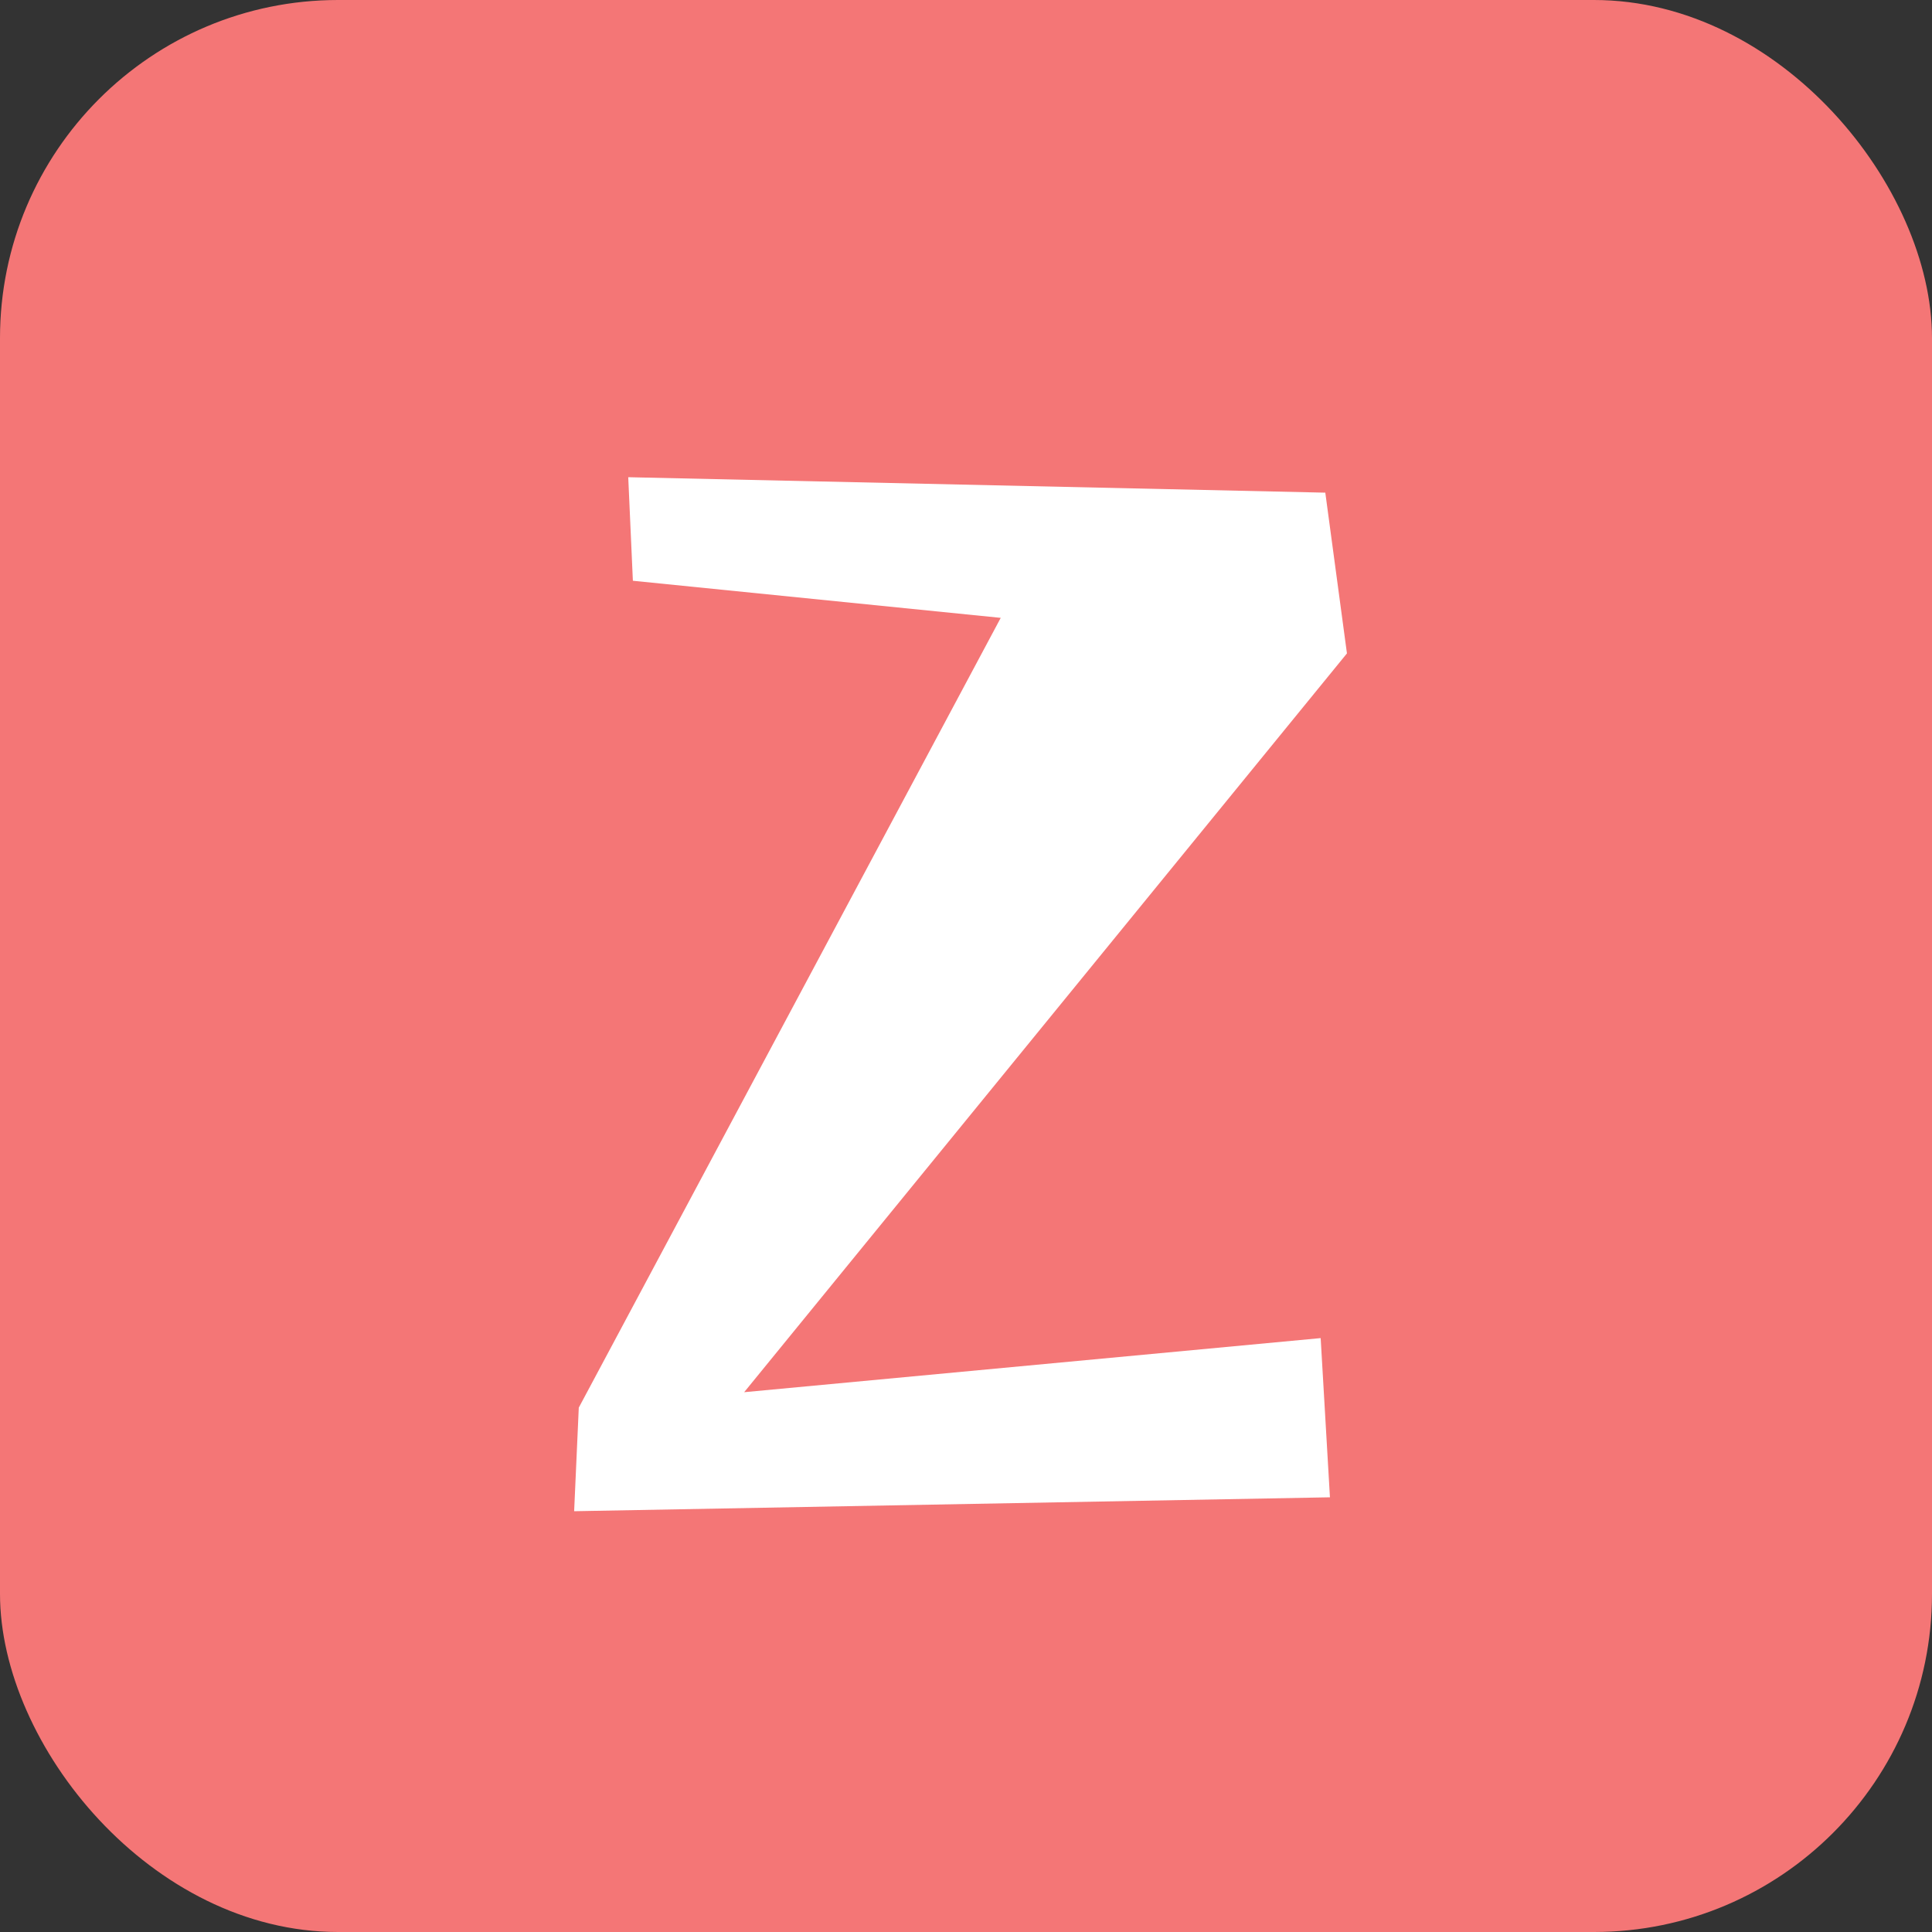 <svg width="40" height="40" viewBox="0 0 40 40" fill="none" xmlns="http://www.w3.org/2000/svg">
<rect x="0" y="0" width="40" height="40" fill="#333333" stroke="none"/>
<rect width="40" height="40" rx="7" fill="#F47676"/>
<path d="M13.007 9.88L27.439 10.2L27.887 13.528L15.407 28.824L27.343 27.704L27.535 31L11.887 31.288L11.983 29.144L20.719 12.792L13.103 12.024L13.007 9.88Z" fill="white"/>
</svg>
